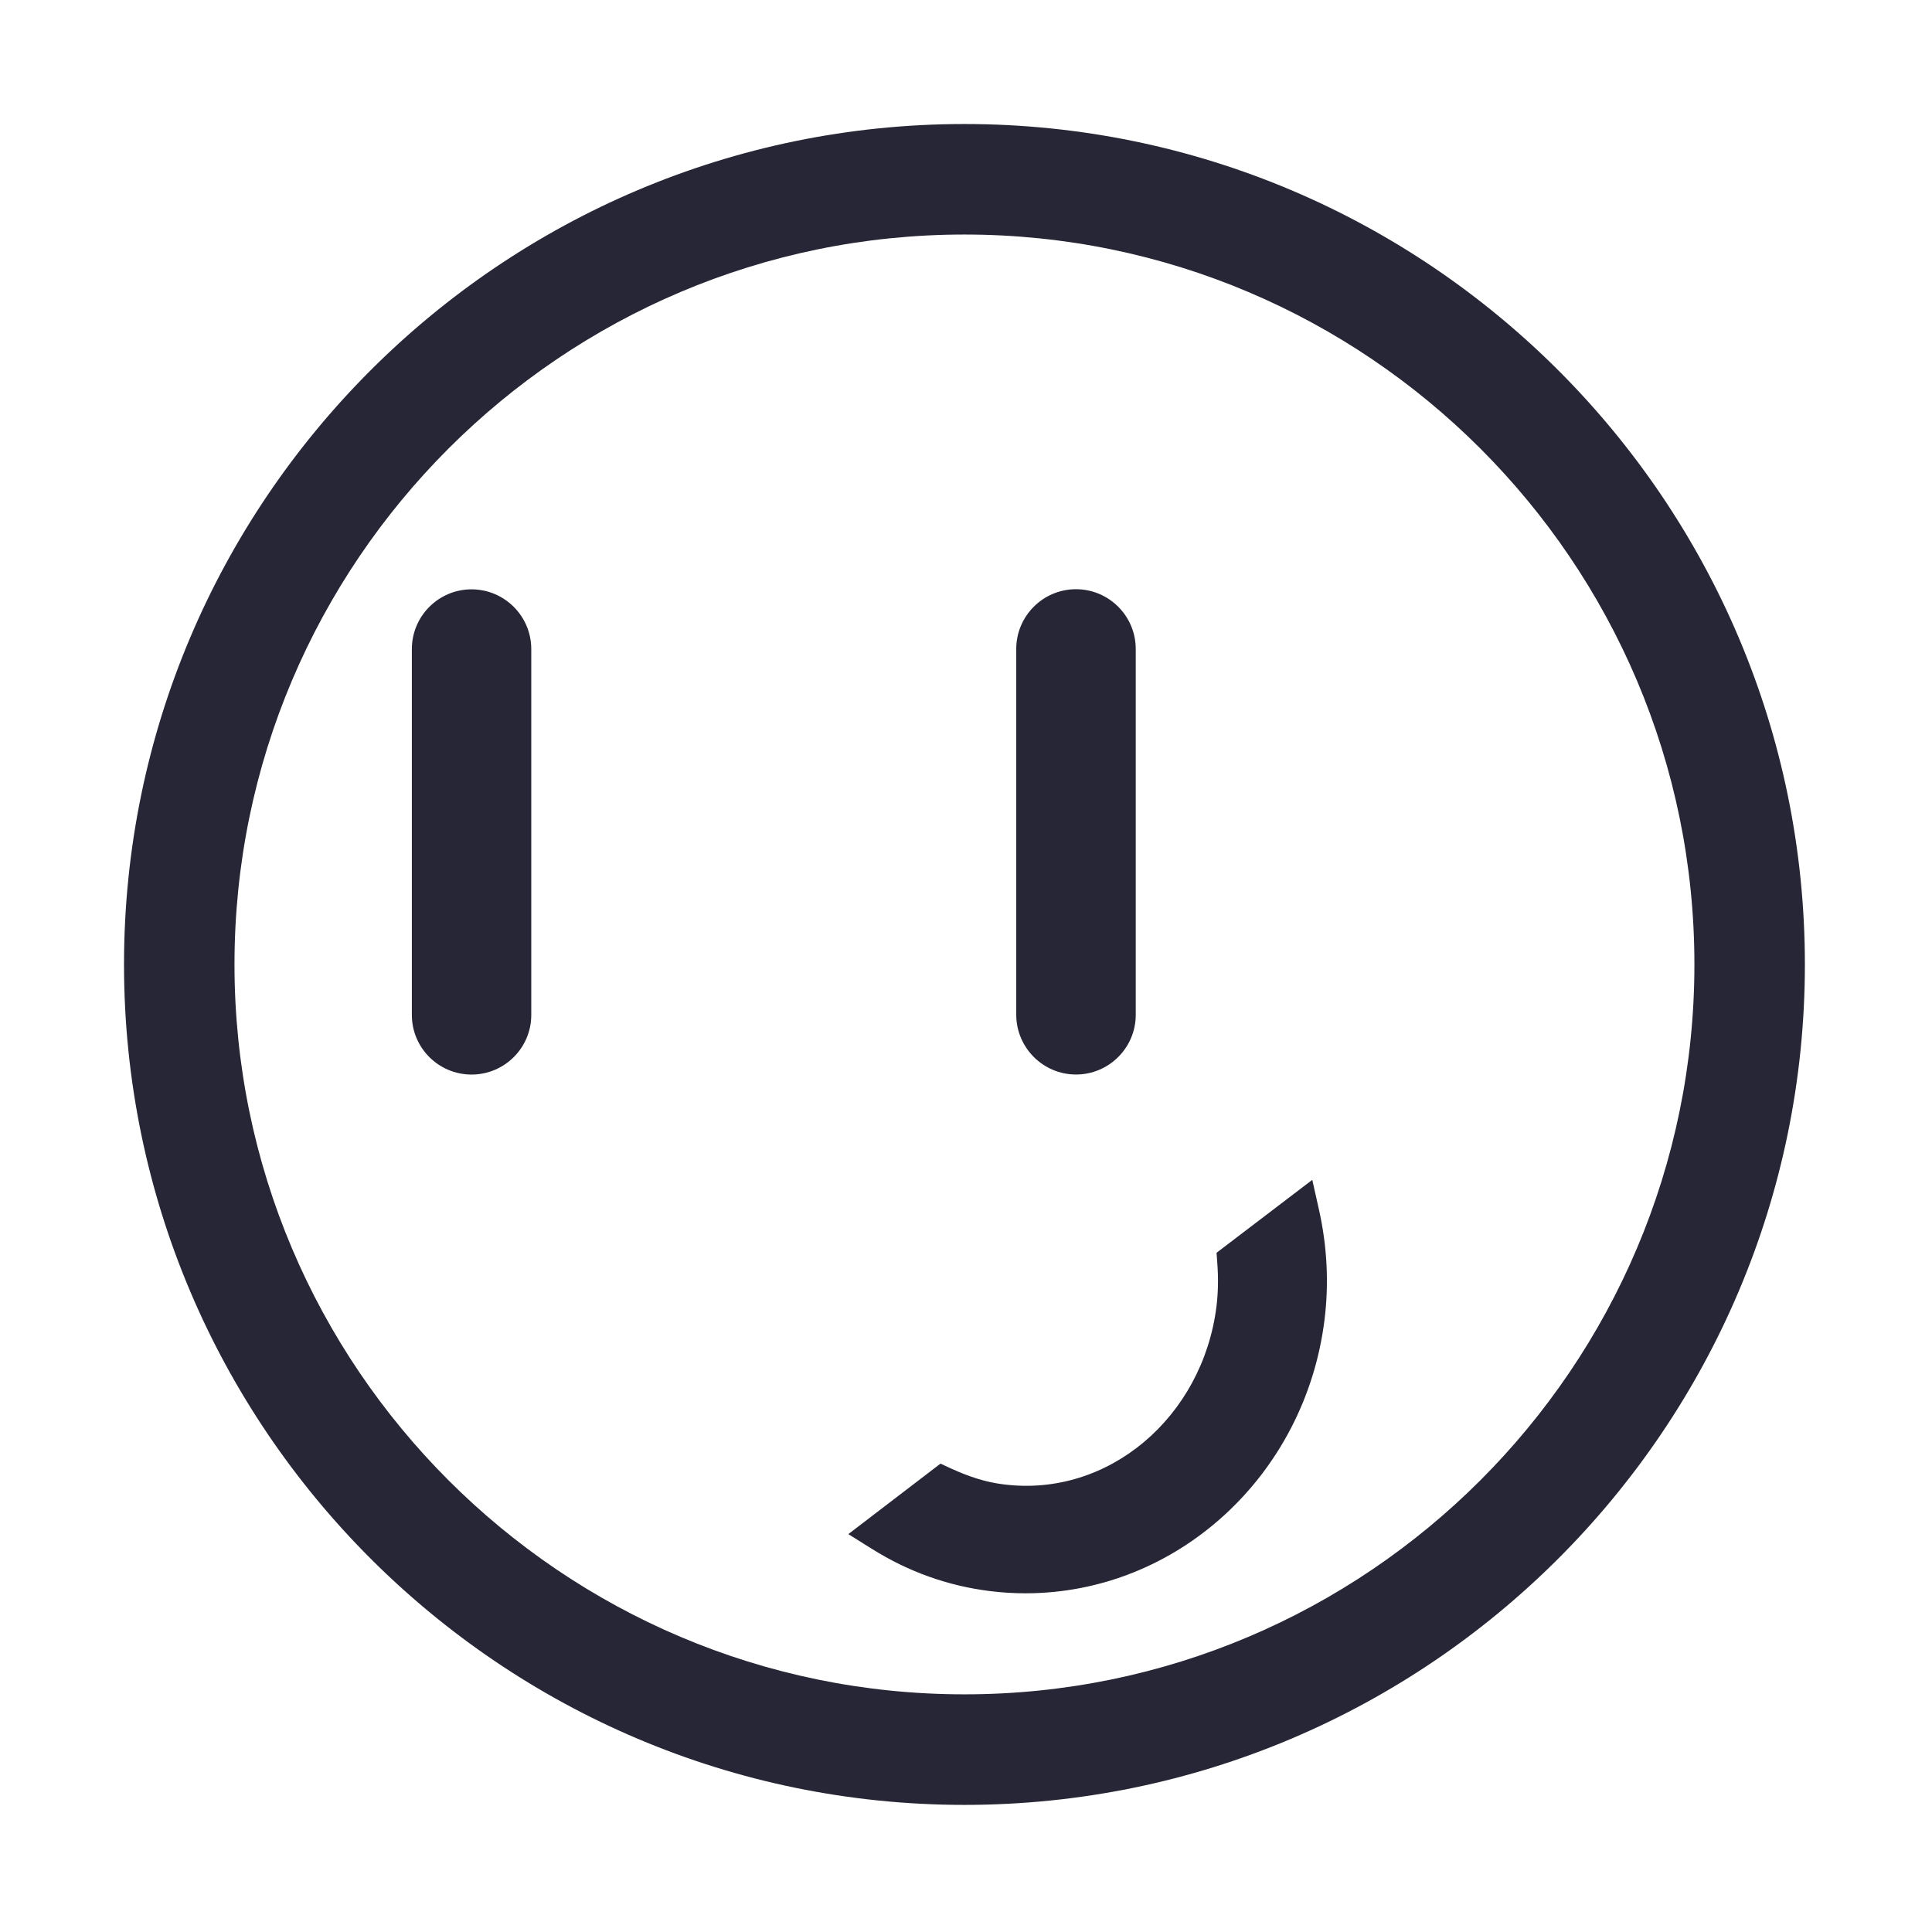 <?xml version="1.0" standalone="no"?><!DOCTYPE svg PUBLIC "-//W3C//DTD SVG 1.1//EN" "http://www.w3.org/Graphics/SVG/1.1/DTD/svg11.dtd"><svg width="200" height="200" viewBox="0 0 200 200" version="1.1" xmlns="http://www.w3.org/2000/svg" xmlns:xlink="http://www.w3.org/1999/xlink"><defs><style type="text/css"><![CDATA[
@font-face { font-family: ifont; src: url("//at.alicdn.com/t/font_1442373896_4754455.eot?#iefix") format("embedded-opentype"), url("//at.alicdn.com/t/font_1442373896_4754455.woff") format("woff"), url("//at.alicdn.com/t/font_1442373896_4754455.ttf") format("truetype"), url("//at.alicdn.com/t/font_1442373896_4754455.svg#ifont") format("svg"); }

]]></style></defs><g class="transform-group"><g transform="scale(0.195, 0.195)"><path d="M511.999 65.838c-245.999 0-446.162 200.141-446.162 446.162 0 246.021 200.163 446.162 446.162 446.162 245.999 0 446.162-200.14 446.162-446.162C958.161 265.98 757.997 65.838 511.999 65.838zM511.999 899.473c-213.691 0-387.516-173.824-387.516-387.472 0-213.691 173.825-387.494 387.516-387.494 213.669 0 387.515 173.803 387.515 387.494C899.514 725.648 725.669 899.473 511.999 899.473zM696.65 626.35l-50.825 38.713 0.413 5.599c0.588 7.975 0.457 15.511-0.457 22.918-7.276 58.406-57.186 101.672-113.282 94.396-8.736-1.089-17.45-3.747-27.559-8.367l-5.664-2.615-48.929 37.427 12.679 7.93c19.237 12.046 40.26 19.563 62.481 22.308 6.318 0.806 12.657 1.176 18.931 1.176 80.213 0 148.422-62.393 158.706-145.176 2.397-19.367 1.416-39.061-2.963-58.559L696.65 626.35zM250.315 312.862c-17.471 0-31.675 14.226-31.675 31.719l0 194.237c0 17.45 14.205 31.631 31.675 31.631 17.515 0 31.719-14.181 31.719-31.631L282.034 344.581C282.034 327.065 267.786 312.862 250.315 312.862zM571.211 570.429c17.472 0 31.718-14.205 31.718-31.655L602.929 344.515c0-17.494-14.246-31.719-31.718-31.719-17.471 0-31.719 14.225-31.719 31.719l0 194.28C539.58 556.246 553.805 570.429 571.211 570.429z" fill="#272636"></path></g></g></svg>